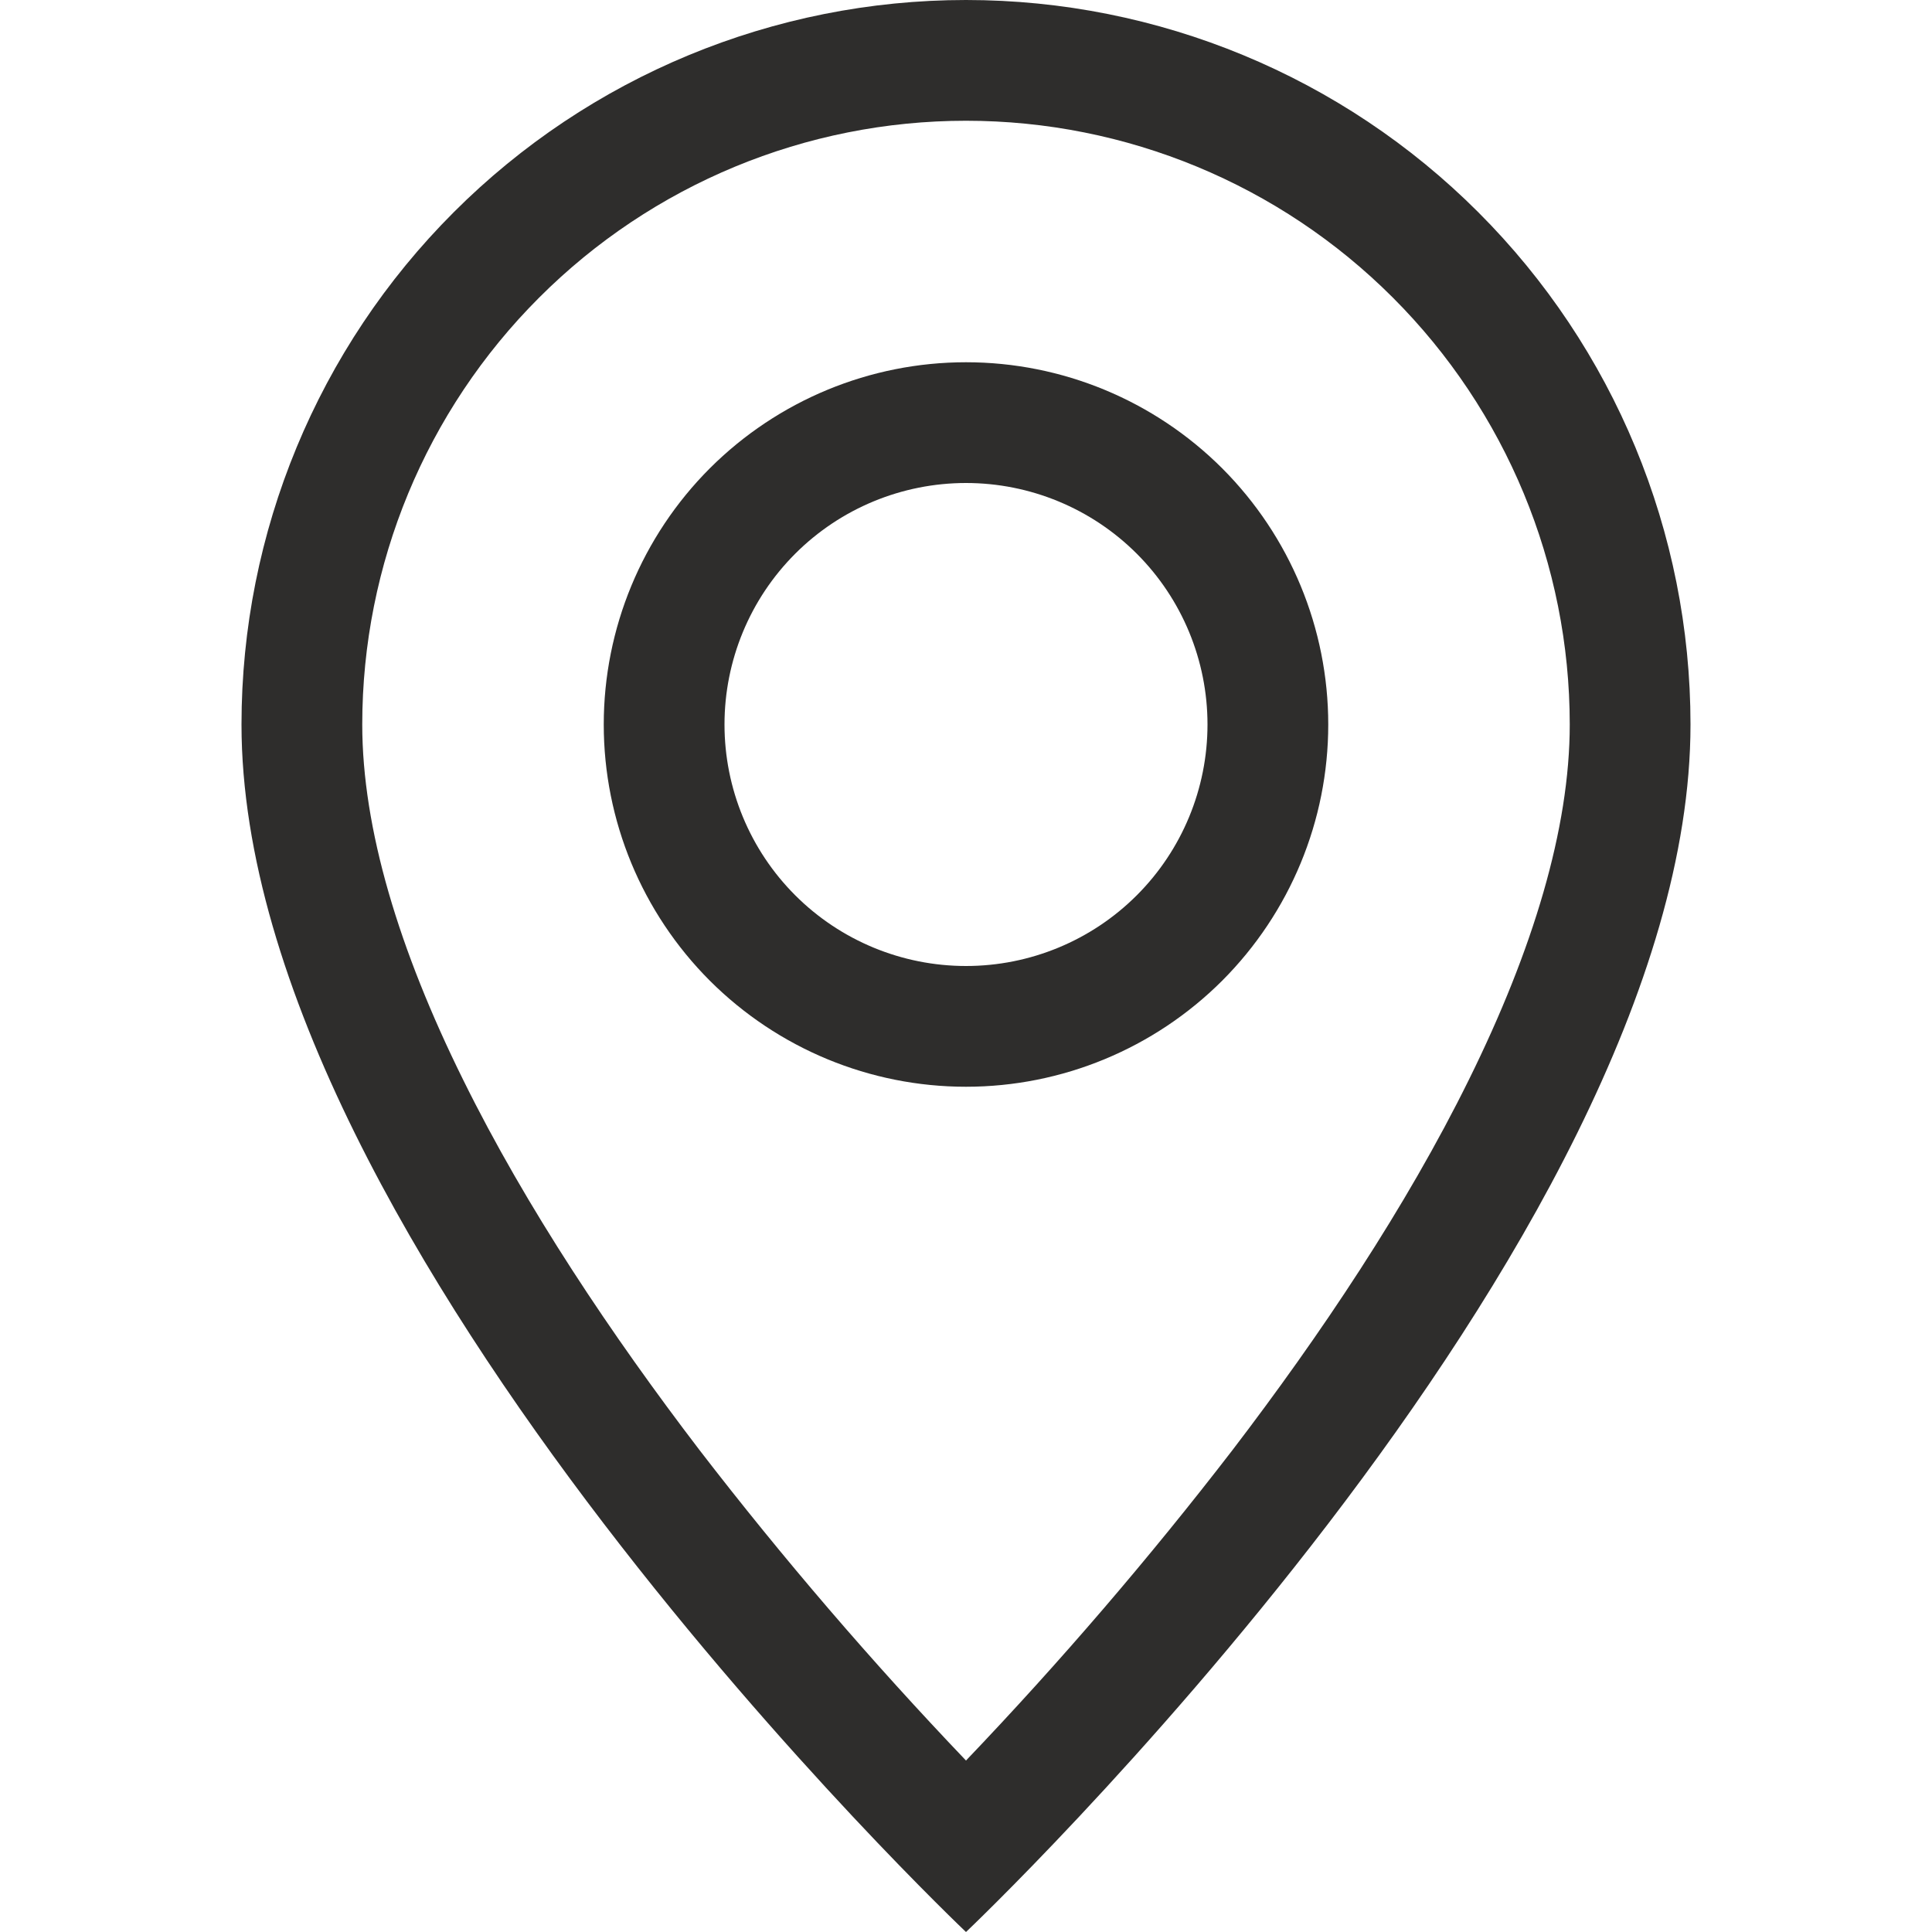 <svg width="20" height="20" viewBox="0 0 20 20" fill="none" xmlns="http://www.w3.org/2000/svg">
<g clip-path="url(#clip0_5075_12670)">
<path d="M15.207 11.175C14.553 12.502 13.665 13.825 12.758 15.012C11.896 16.131 10.975 17.204 10 18.225C9.025 17.204 8.104 16.131 7.242 15.012C6.335 13.825 5.447 12.502 4.793 11.175C4.13 9.834 3.75 8.578 3.75 7.5C3.75 5.842 4.408 4.253 5.581 3.081C6.753 1.908 8.342 1.25 10 1.25C11.658 1.25 13.247 1.908 14.419 3.081C15.591 4.253 16.25 5.842 16.25 7.5C16.25 8.578 15.869 9.834 15.207 11.175ZM10 20C10 20 17.5 12.893 17.5 7.5C17.5 5.511 16.71 3.603 15.303 2.197C13.897 0.79 11.989 0 10 0C8.011 0 6.103 0.79 4.697 2.197C3.29 3.603 2.5 5.511 2.5 7.5C2.5 12.893 10 20 10 20Z" fill="#2E2D2C"/>
<path d="M10 10C9.337 10 8.701 9.737 8.232 9.268C7.763 8.799 7.5 8.163 7.5 7.5C7.5 6.837 7.763 6.201 8.232 5.732C8.701 5.263 9.337 5 10 5C10.663 5 11.299 5.263 11.768 5.732C12.237 6.201 12.5 6.837 12.5 7.5C12.5 8.163 12.237 8.799 11.768 9.268C11.299 9.737 10.663 10 10 10ZM10 11.25C10.995 11.25 11.948 10.855 12.652 10.152C13.355 9.448 13.75 8.495 13.75 7.5C13.75 6.505 13.355 5.552 12.652 4.848C11.948 4.145 10.995 3.75 10 3.75C9.005 3.75 8.052 4.145 7.348 4.848C6.645 5.552 6.25 6.505 6.25 7.5C6.25 8.495 6.645 9.448 7.348 10.152C8.052 10.855 9.005 11.25 10 11.25Z" fill="#2E2D2C"/>
</g>
<defs>
<clipPath id="clip0_5075_12670">
<rect width="20" height="20" rx="2" fill="white"/>
</clipPath>
</defs>
</svg>
